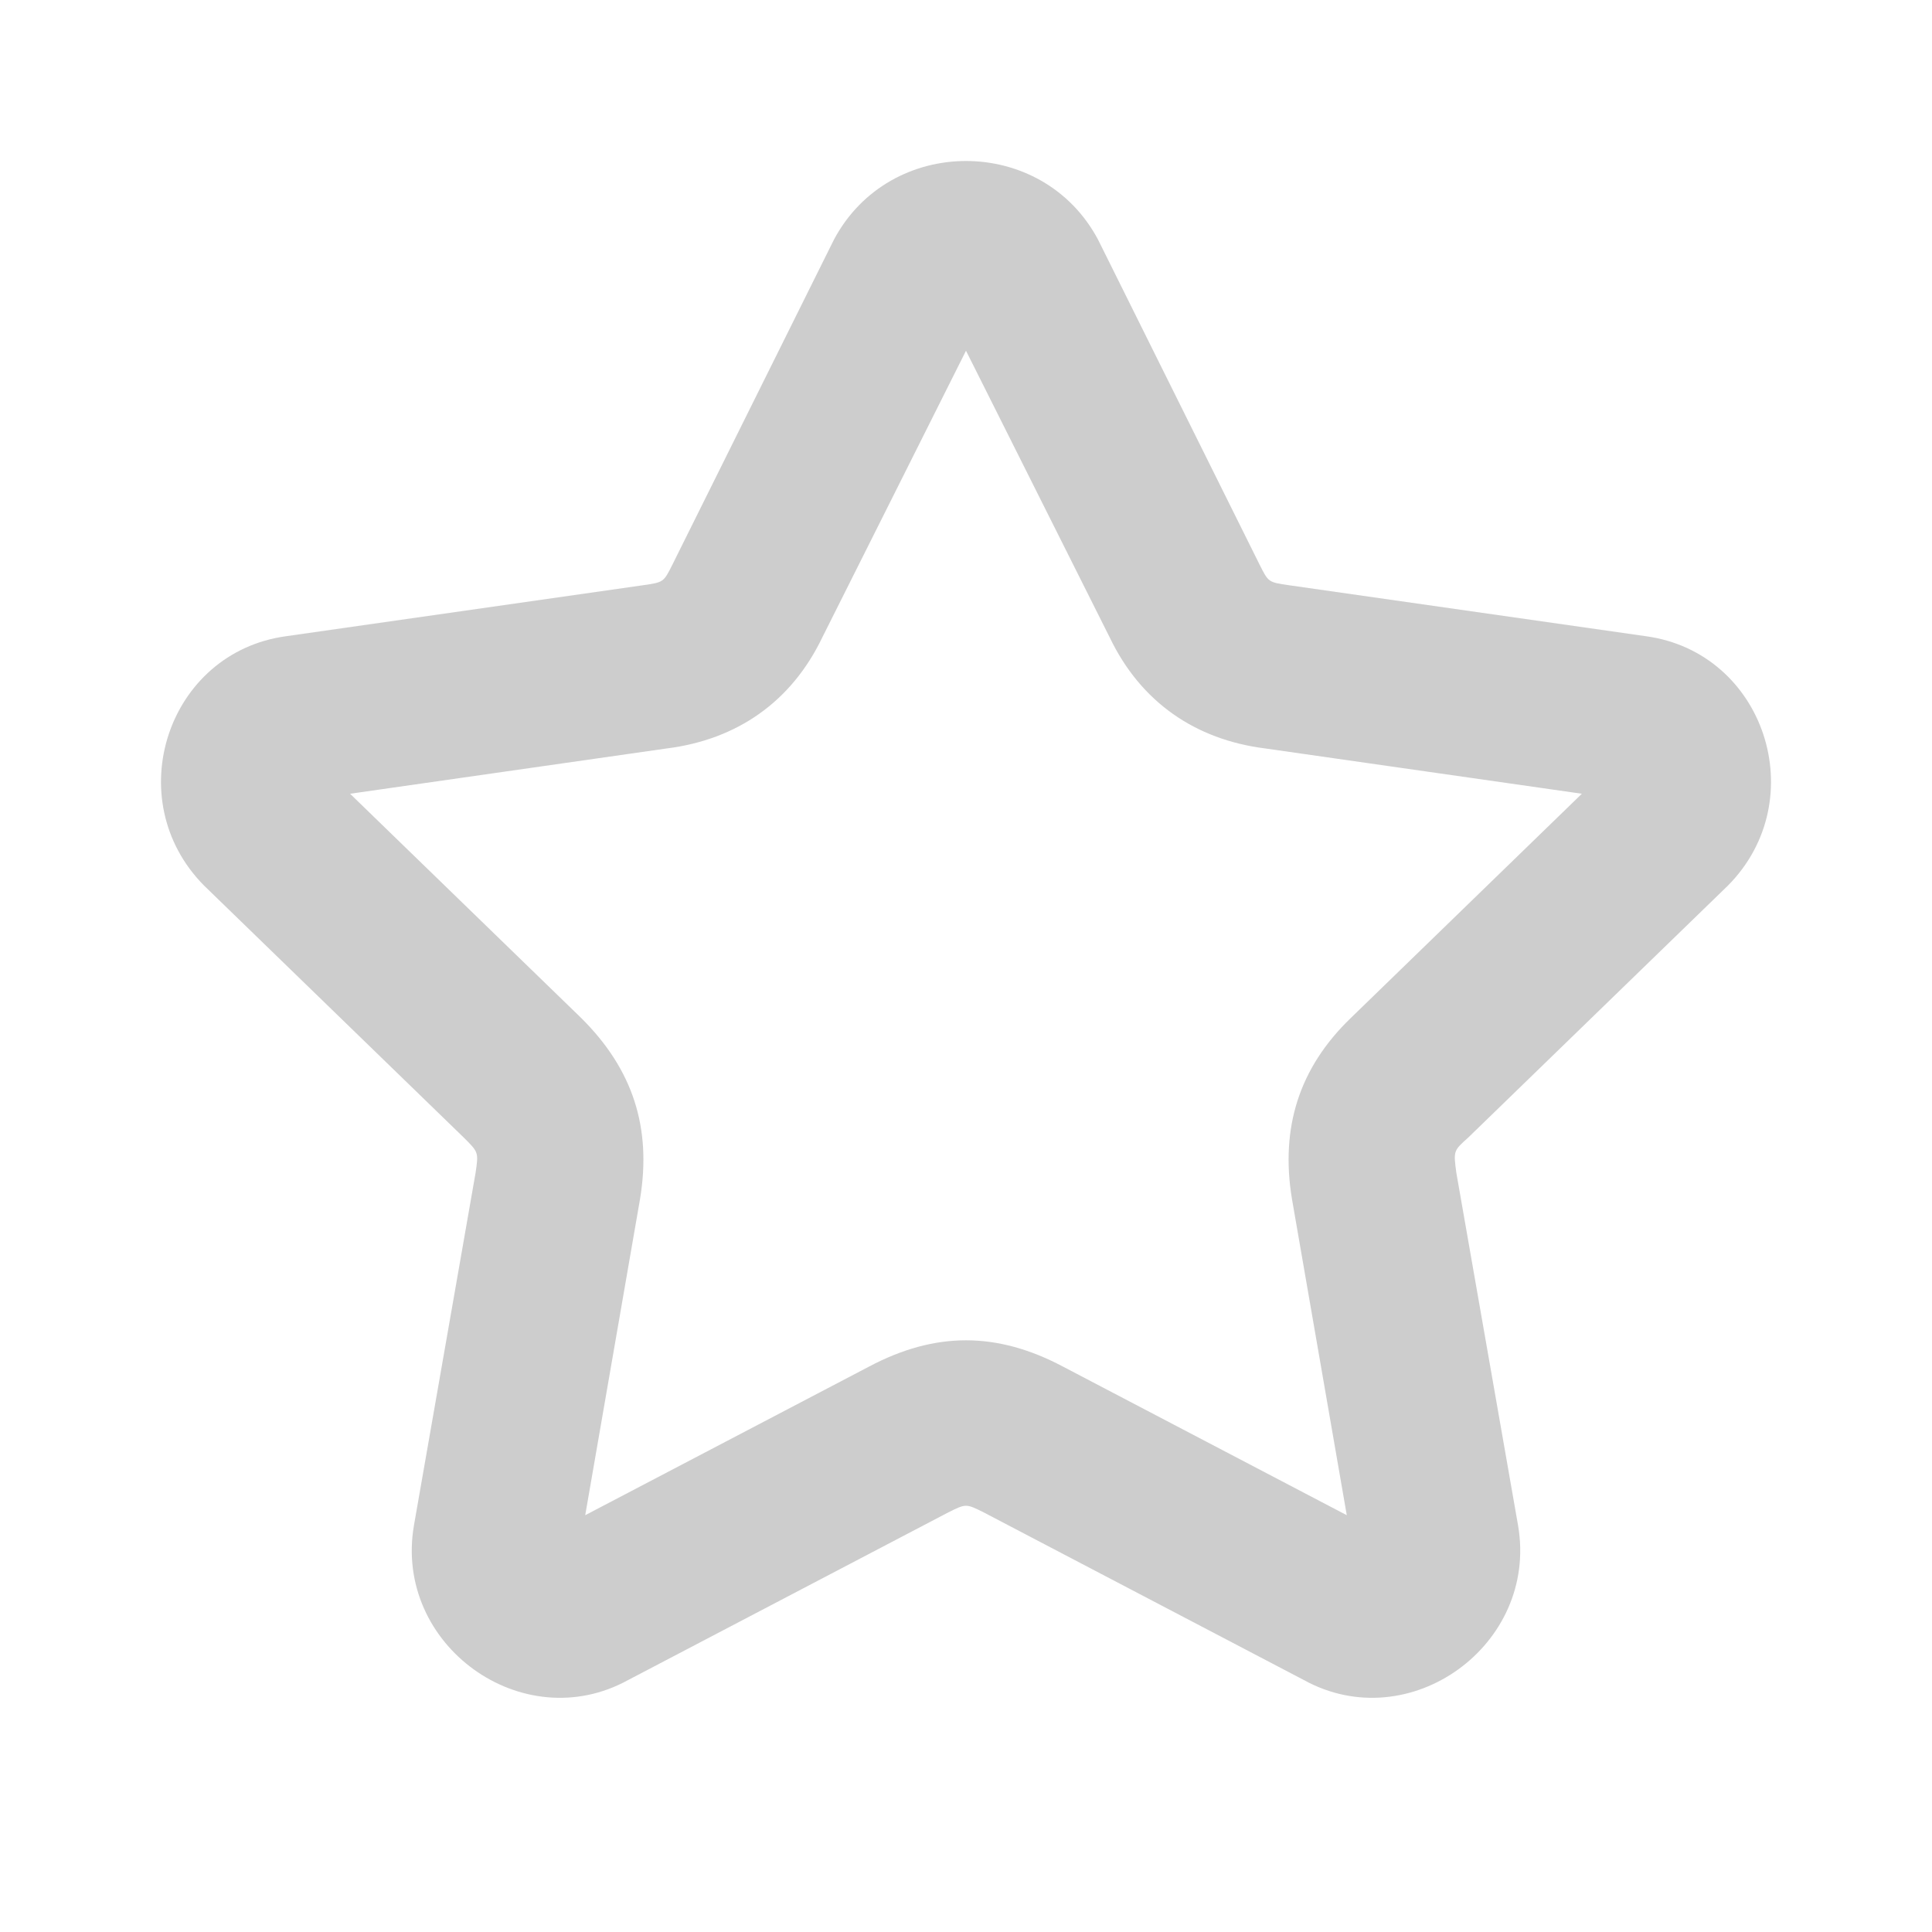 <svg width="24" height="24" viewBox="0 0 24 24" fill="none" xmlns="http://www.w3.org/2000/svg">
<path d="M12.219 3.92H11.781L13.787 7.922C14.17 8.718 14.845 9.189 15.721 9.298L20.152 9.932C20.134 9.932 20.006 9.533 20.006 9.515L16.778 12.648C16.14 13.264 15.903 14.006 16.049 14.893L16.815 19.312C16.833 19.384 17.034 18.986 17.18 19.058L13.204 16.976C12.383 16.541 11.617 16.541 10.796 16.976L6.82 19.058C6.966 18.986 7.167 19.384 7.185 19.312L7.951 14.893C8.097 14.006 7.86 13.282 7.222 12.648L3.993 9.515C3.993 9.533 3.866 9.932 3.848 9.932L8.279 9.298C9.155 9.189 9.83 8.718 10.213 7.922L12.219 3.92ZM10.359 2.978L8.352 7.016C8.243 7.233 8.243 7.233 7.988 7.27L3.556 7.903C2.078 8.103 1.477 9.932 2.534 11L5.763 14.133C5.945 14.314 5.945 14.314 5.908 14.568L5.142 18.95C4.887 20.435 6.492 21.594 7.805 20.869L11.781 18.787C12 18.678 12 18.678 12.219 18.787L16.195 20.869C17.508 21.594 19.113 20.435 18.858 18.95L18.091 14.568C18.055 14.296 18.055 14.296 18.237 14.133L21.466 11C22.523 9.932 21.922 8.103 20.444 7.903L16.012 7.27C15.757 7.233 15.757 7.233 15.648 7.016L13.641 2.978C12.948 1.674 11.052 1.674 10.359 2.978Z" fill="#CDCDCD"/>
</svg>
